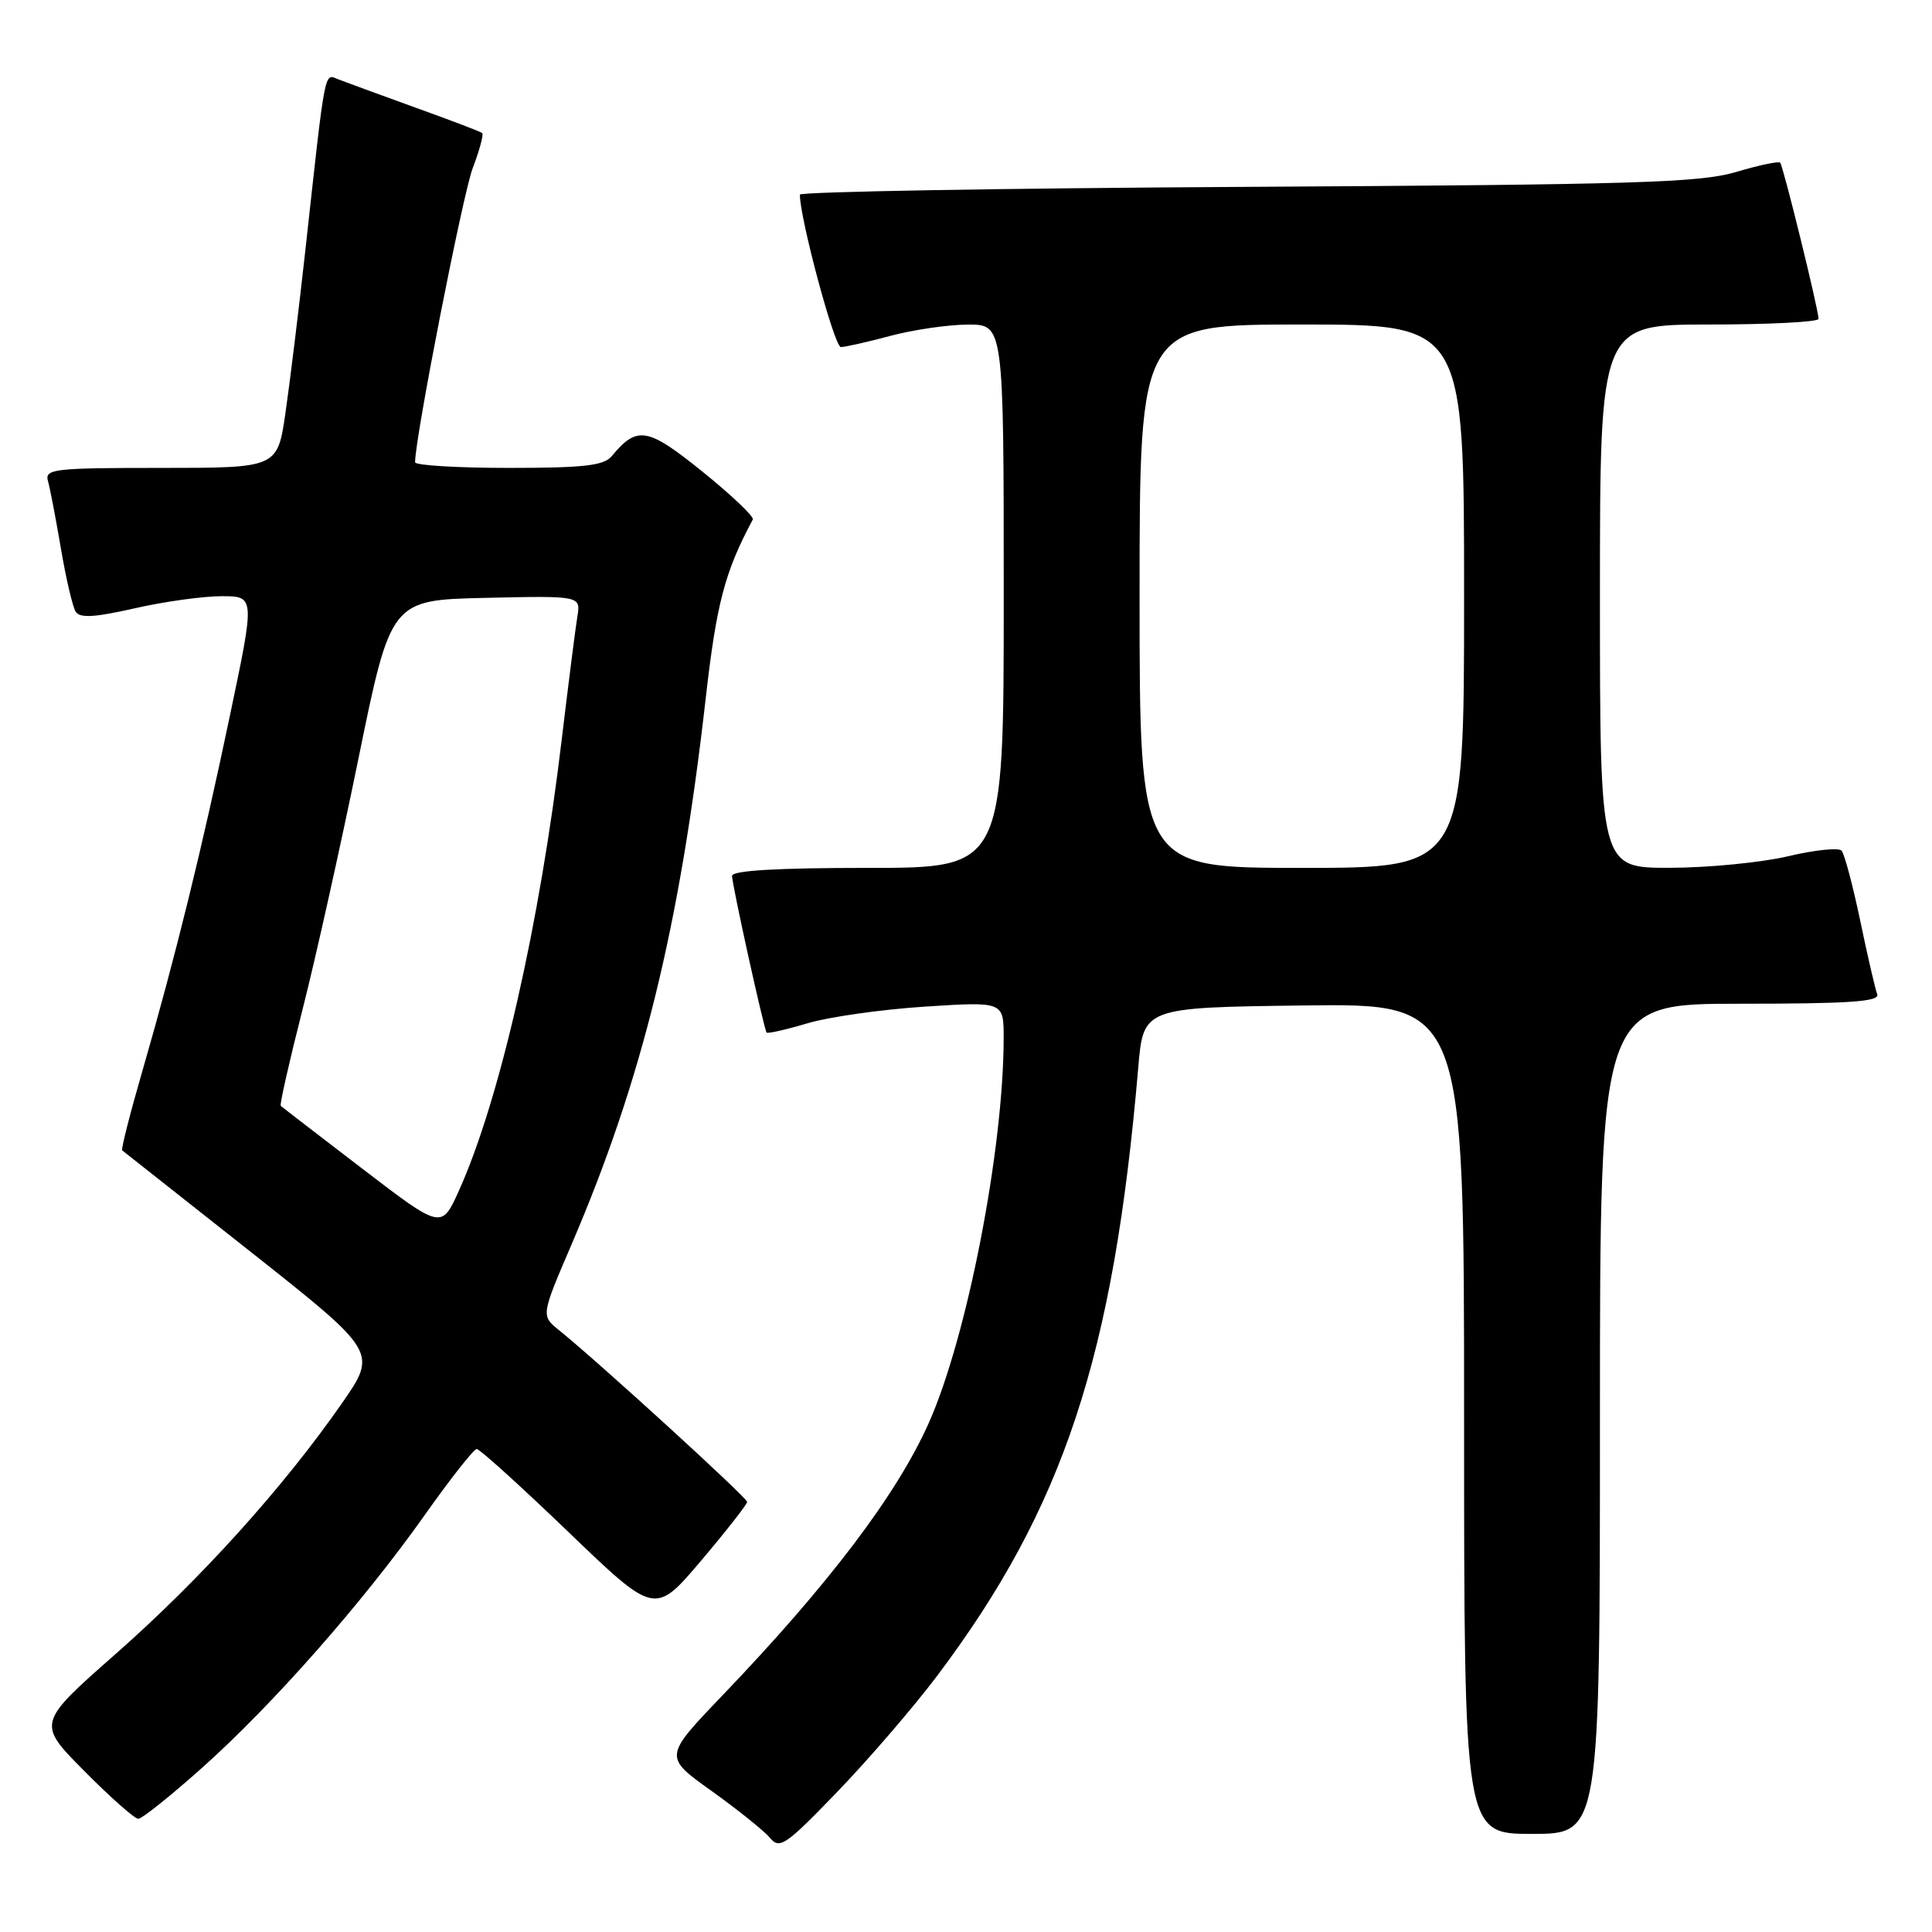 <?xml version="1.0" encoding="UTF-8" standalone="no"?>
<!DOCTYPE svg PUBLIC "-//W3C//DTD SVG 1.1//EN" "http://www.w3.org/Graphics/SVG/1.1/DTD/svg11.dtd" >
<svg xmlns="http://www.w3.org/2000/svg" xmlns:xlink="http://www.w3.org/1999/xlink" version="1.1" viewBox="0 0 256 256">
 <g >
 <path fill="currentColor"
d=" M 124.22 222.00 C 140.94 199.75 147.55 179.76 150.82 141.50 C 151.50 133.50 151.50 133.50 172.75 133.23 C 194.00 132.96 194.00 132.96 194.00 187.98 C 194.00 243.00 194.00 243.00 203.00 243.00 C 212.00 243.00 212.00 243.00 212.00 188.00 C 212.00 133.00 212.00 133.00 230.61 133.00 C 245.08 133.00 249.11 132.72 248.74 131.75 C 248.48 131.06 247.46 126.67 246.49 122.00 C 245.51 117.33 244.40 113.15 244.02 112.72 C 243.65 112.29 240.45 112.62 236.92 113.46 C 233.39 114.29 226.34 114.98 221.25 114.99 C 212.00 115.00 212.00 115.00 212.00 79.00 C 212.00 43.00 212.00 43.00 226.50 43.00 C 234.47 43.00 240.99 42.66 240.97 42.25 C 240.92 40.84 236.27 21.94 235.88 21.55 C 235.67 21.34 233.02 21.90 230.00 22.80 C 225.24 24.21 216.49 24.47 165.25 24.76 C 132.66 24.94 106.00 25.41 105.99 25.79 C 105.97 28.88 110.56 46.00 111.42 45.99 C 112.01 45.98 114.97 45.31 118.00 44.50 C 121.03 43.69 125.64 43.02 128.25 43.01 C 133.00 43.00 133.00 43.00 133.00 79.00 C 133.00 115.00 133.00 115.00 115.00 115.00 C 102.97 115.00 97.00 115.35 97.00 116.06 C 97.00 117.21 101.21 136.30 101.58 136.82 C 101.70 136.99 104.14 136.44 107.00 135.59 C 109.85 134.74 116.87 133.75 122.60 133.38 C 133.00 132.71 133.00 132.71 132.99 137.60 C 132.97 152.34 128.15 177.12 123.09 188.50 C 118.88 197.98 109.86 209.90 95.74 224.64 C 87.94 232.78 87.94 232.78 94.27 237.30 C 97.75 239.79 101.24 242.59 102.02 243.52 C 103.31 245.08 104.09 244.54 111.01 237.36 C 115.17 233.04 121.12 226.12 124.22 222.00 Z  M 26.77 234.25 C 36.13 225.90 48.12 212.29 56.28 200.75 C 59.68 195.94 62.78 192.00 63.17 192.00 C 63.56 192.00 69.03 196.95 75.33 203.01 C 86.78 214.01 86.78 214.01 92.89 206.81 C 96.25 202.84 99.00 199.33 99.00 199.01 C 99.00 198.45 79.41 180.57 74.09 176.27 C 71.68 174.33 71.68 174.33 75.74 164.88 C 85.11 143.03 90.08 122.78 93.51 92.54 C 94.94 79.95 96.04 75.76 99.75 68.84 C 99.95 68.47 96.96 65.63 93.11 62.52 C 85.79 56.61 84.43 56.37 81.05 60.45 C 80.01 61.70 77.35 62.00 67.38 62.00 C 60.57 62.00 55.00 61.66 55.00 61.25 C 55.00 57.99 61.33 25.71 62.63 22.30 C 63.54 19.91 64.11 17.81 63.89 17.63 C 63.68 17.44 59.67 15.92 55.00 14.24 C 50.33 12.55 45.75 10.87 44.82 10.51 C 42.94 9.76 43.16 8.62 40.48 33.00 C 39.60 40.98 38.40 50.76 37.82 54.75 C 36.76 62.00 36.76 62.00 21.31 62.00 C 7.08 62.00 5.90 62.14 6.36 63.75 C 6.63 64.71 7.40 68.73 8.07 72.68 C 8.74 76.63 9.62 80.39 10.02 81.04 C 10.57 81.93 12.48 81.82 17.82 80.61 C 21.71 79.72 26.90 79.00 29.34 79.00 C 33.79 79.00 33.79 79.00 30.48 94.75 C 26.75 112.55 23.26 126.72 18.88 141.86 C 17.23 147.55 16.02 152.31 16.19 152.43 C 16.36 152.56 24.04 158.62 33.26 165.91 C 50.02 179.17 50.02 179.17 45.26 186.01 C 37.51 197.14 26.58 209.24 15.39 219.10 C 4.89 228.34 4.89 228.34 11.17 234.67 C 14.62 238.15 17.84 241.00 18.32 241.00 C 18.81 241.00 22.61 237.96 26.77 234.25 Z  M 151.00 79.00 C 151.00 43.00 151.00 43.00 172.50 43.00 C 194.00 43.00 194.00 43.00 194.00 79.00 C 194.00 115.00 194.00 115.00 172.50 115.00 C 151.00 115.00 151.00 115.00 151.00 79.00 Z  M 48.00 154.85 C 42.22 150.43 37.37 146.69 37.20 146.53 C 37.04 146.37 38.33 140.68 40.06 133.87 C 41.80 127.07 45.14 112.05 47.50 100.50 C 51.79 79.50 51.79 79.50 64.37 79.22 C 76.96 78.94 76.96 78.94 76.50 81.72 C 76.25 83.25 75.32 90.58 74.43 98.00 C 71.52 122.49 66.22 145.76 60.81 157.77 C 58.50 162.89 58.50 162.89 48.00 154.85 Z "/>
</g>
</svg>
